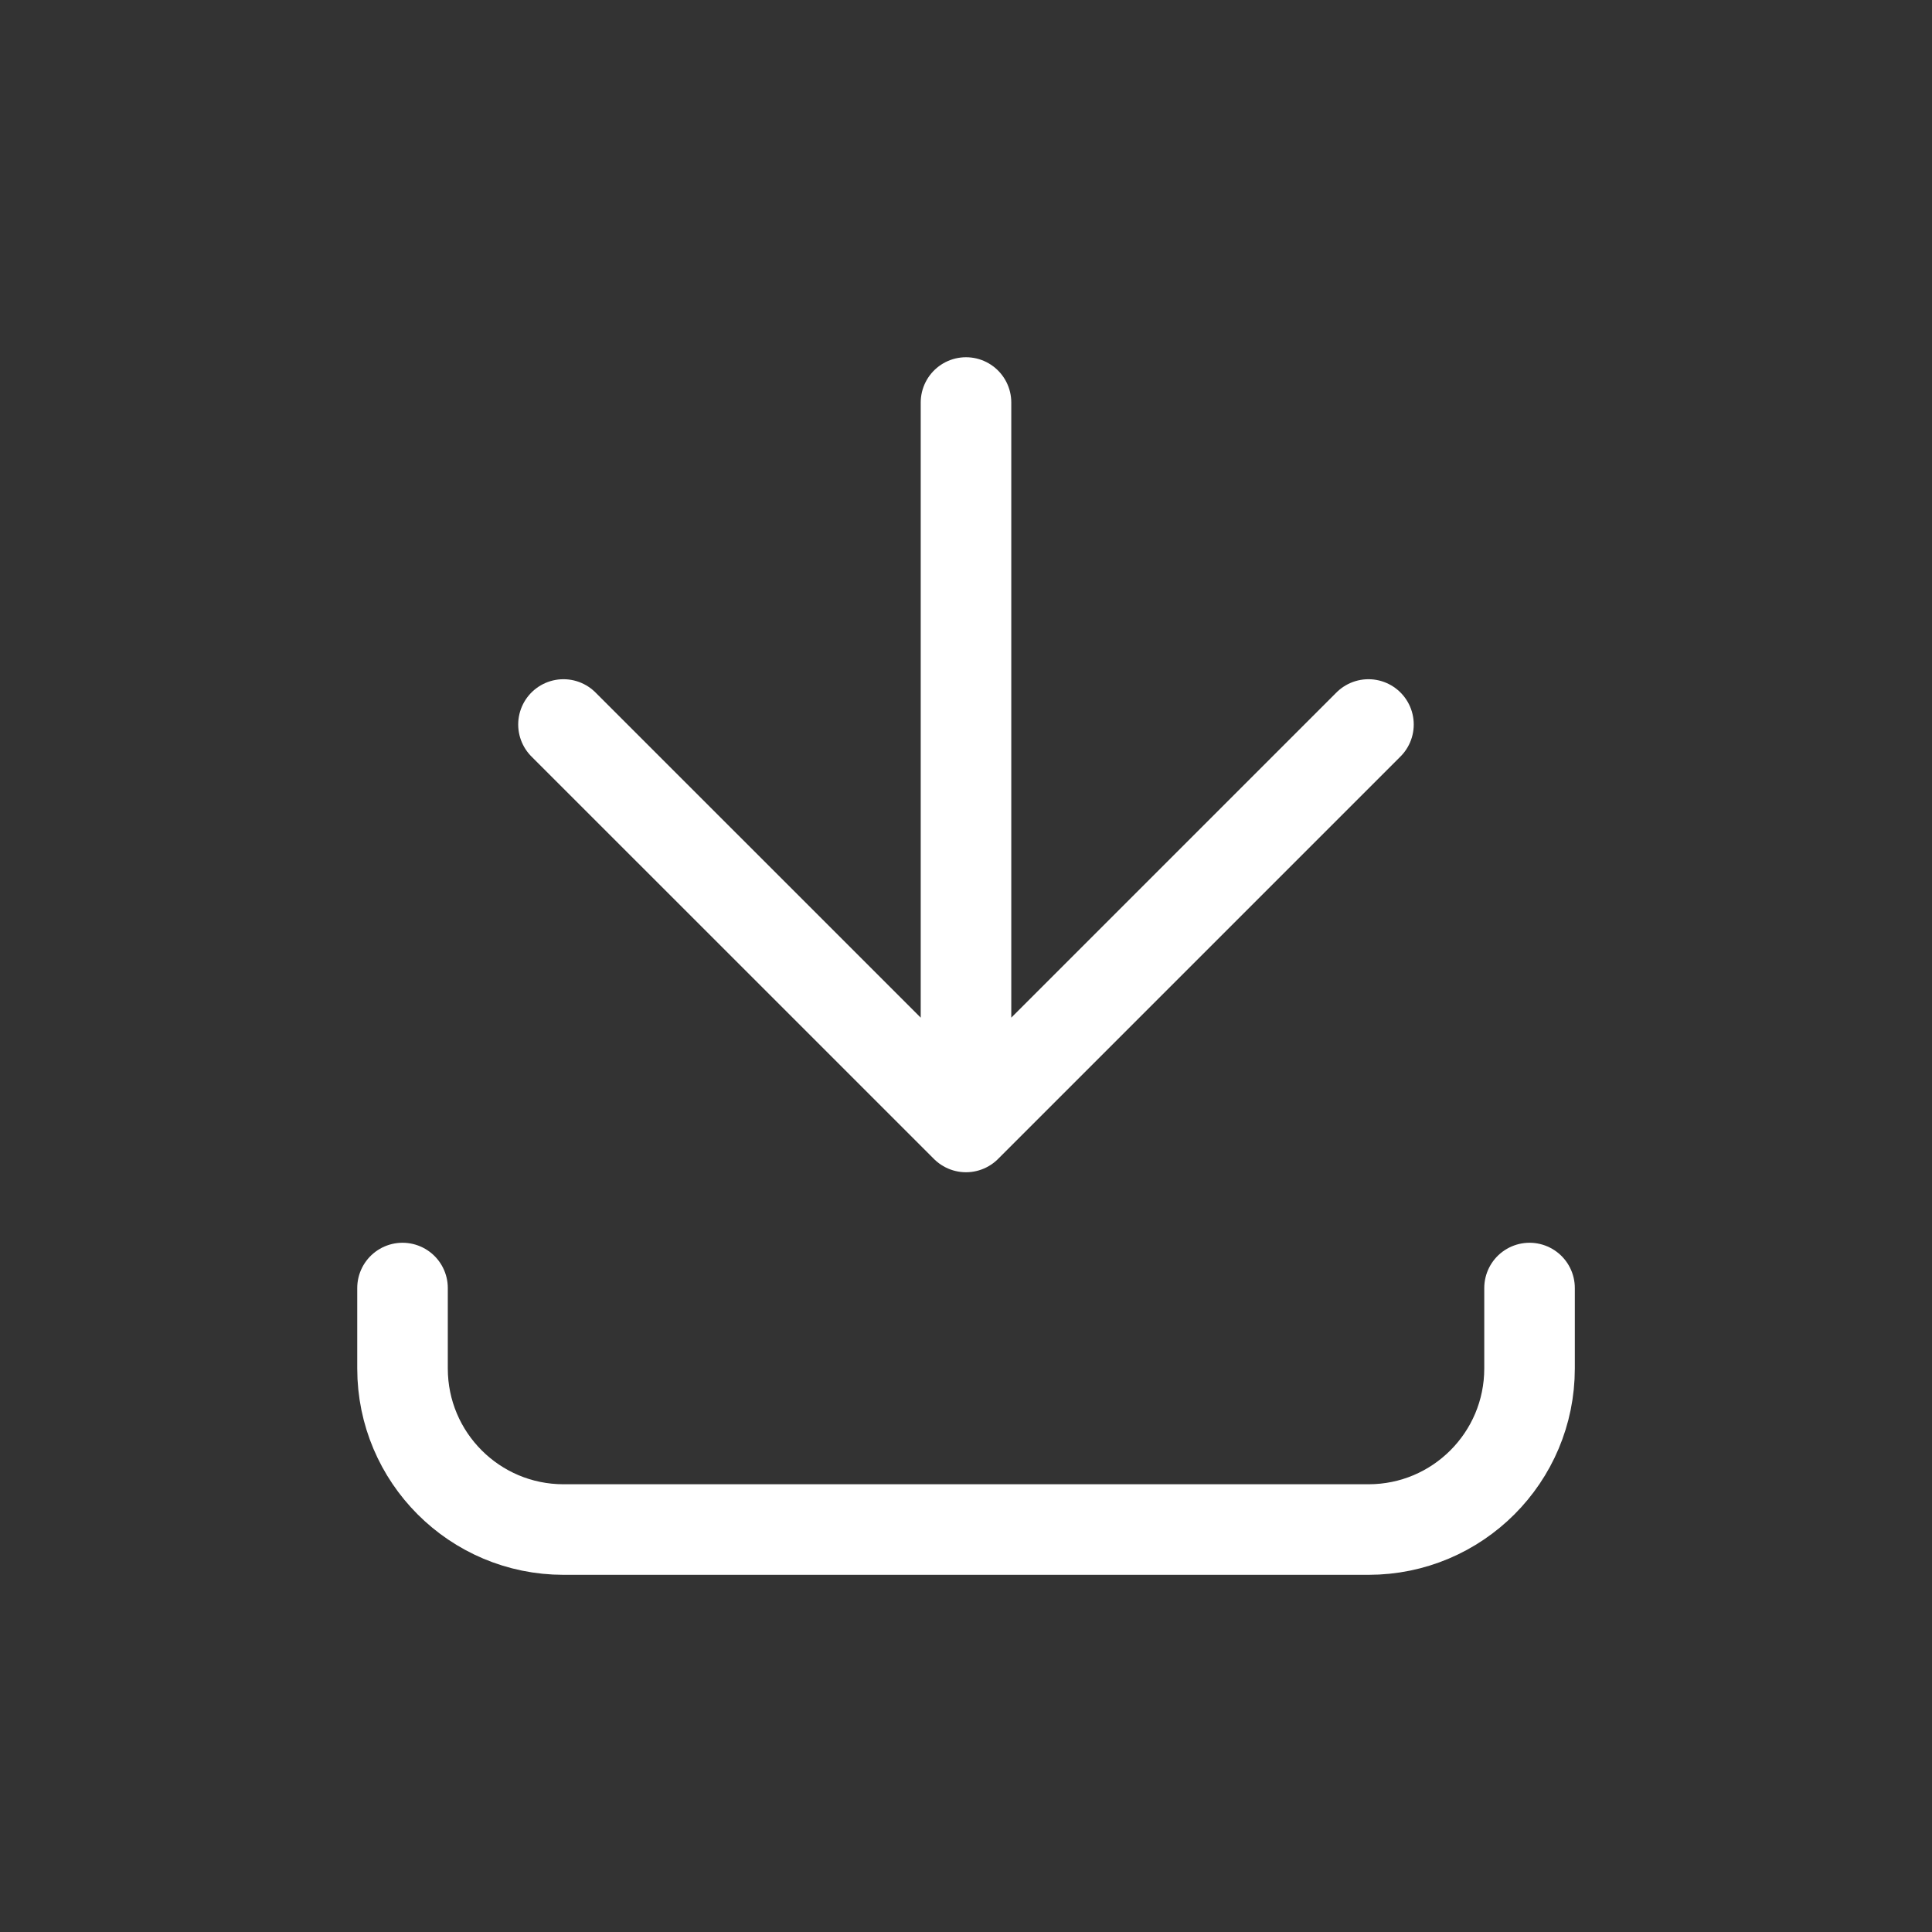 <svg width="32" height="32" viewBox="0 0 32 32" fill="none" xmlns="http://www.w3.org/2000/svg">
<rect x="0" y="0" width="32" height="32" fill="#333333" stroke="none"/>
<path d="M9.333 12L16 18.666M16 18.666L22.666 12M16 18.666L16 6.667" stroke="white" stroke-width="1.5" stroke-linecap="round"/>
<path d="M6.667 21.334L6.667 22.667C6.667 24.14 7.861 25.334 9.334 25.334L22.667 25.334C24.14 25.334 25.334 24.14 25.334 22.667V21.334" stroke="white" stroke-width="1.5" stroke-linecap="round"/>
</svg>
